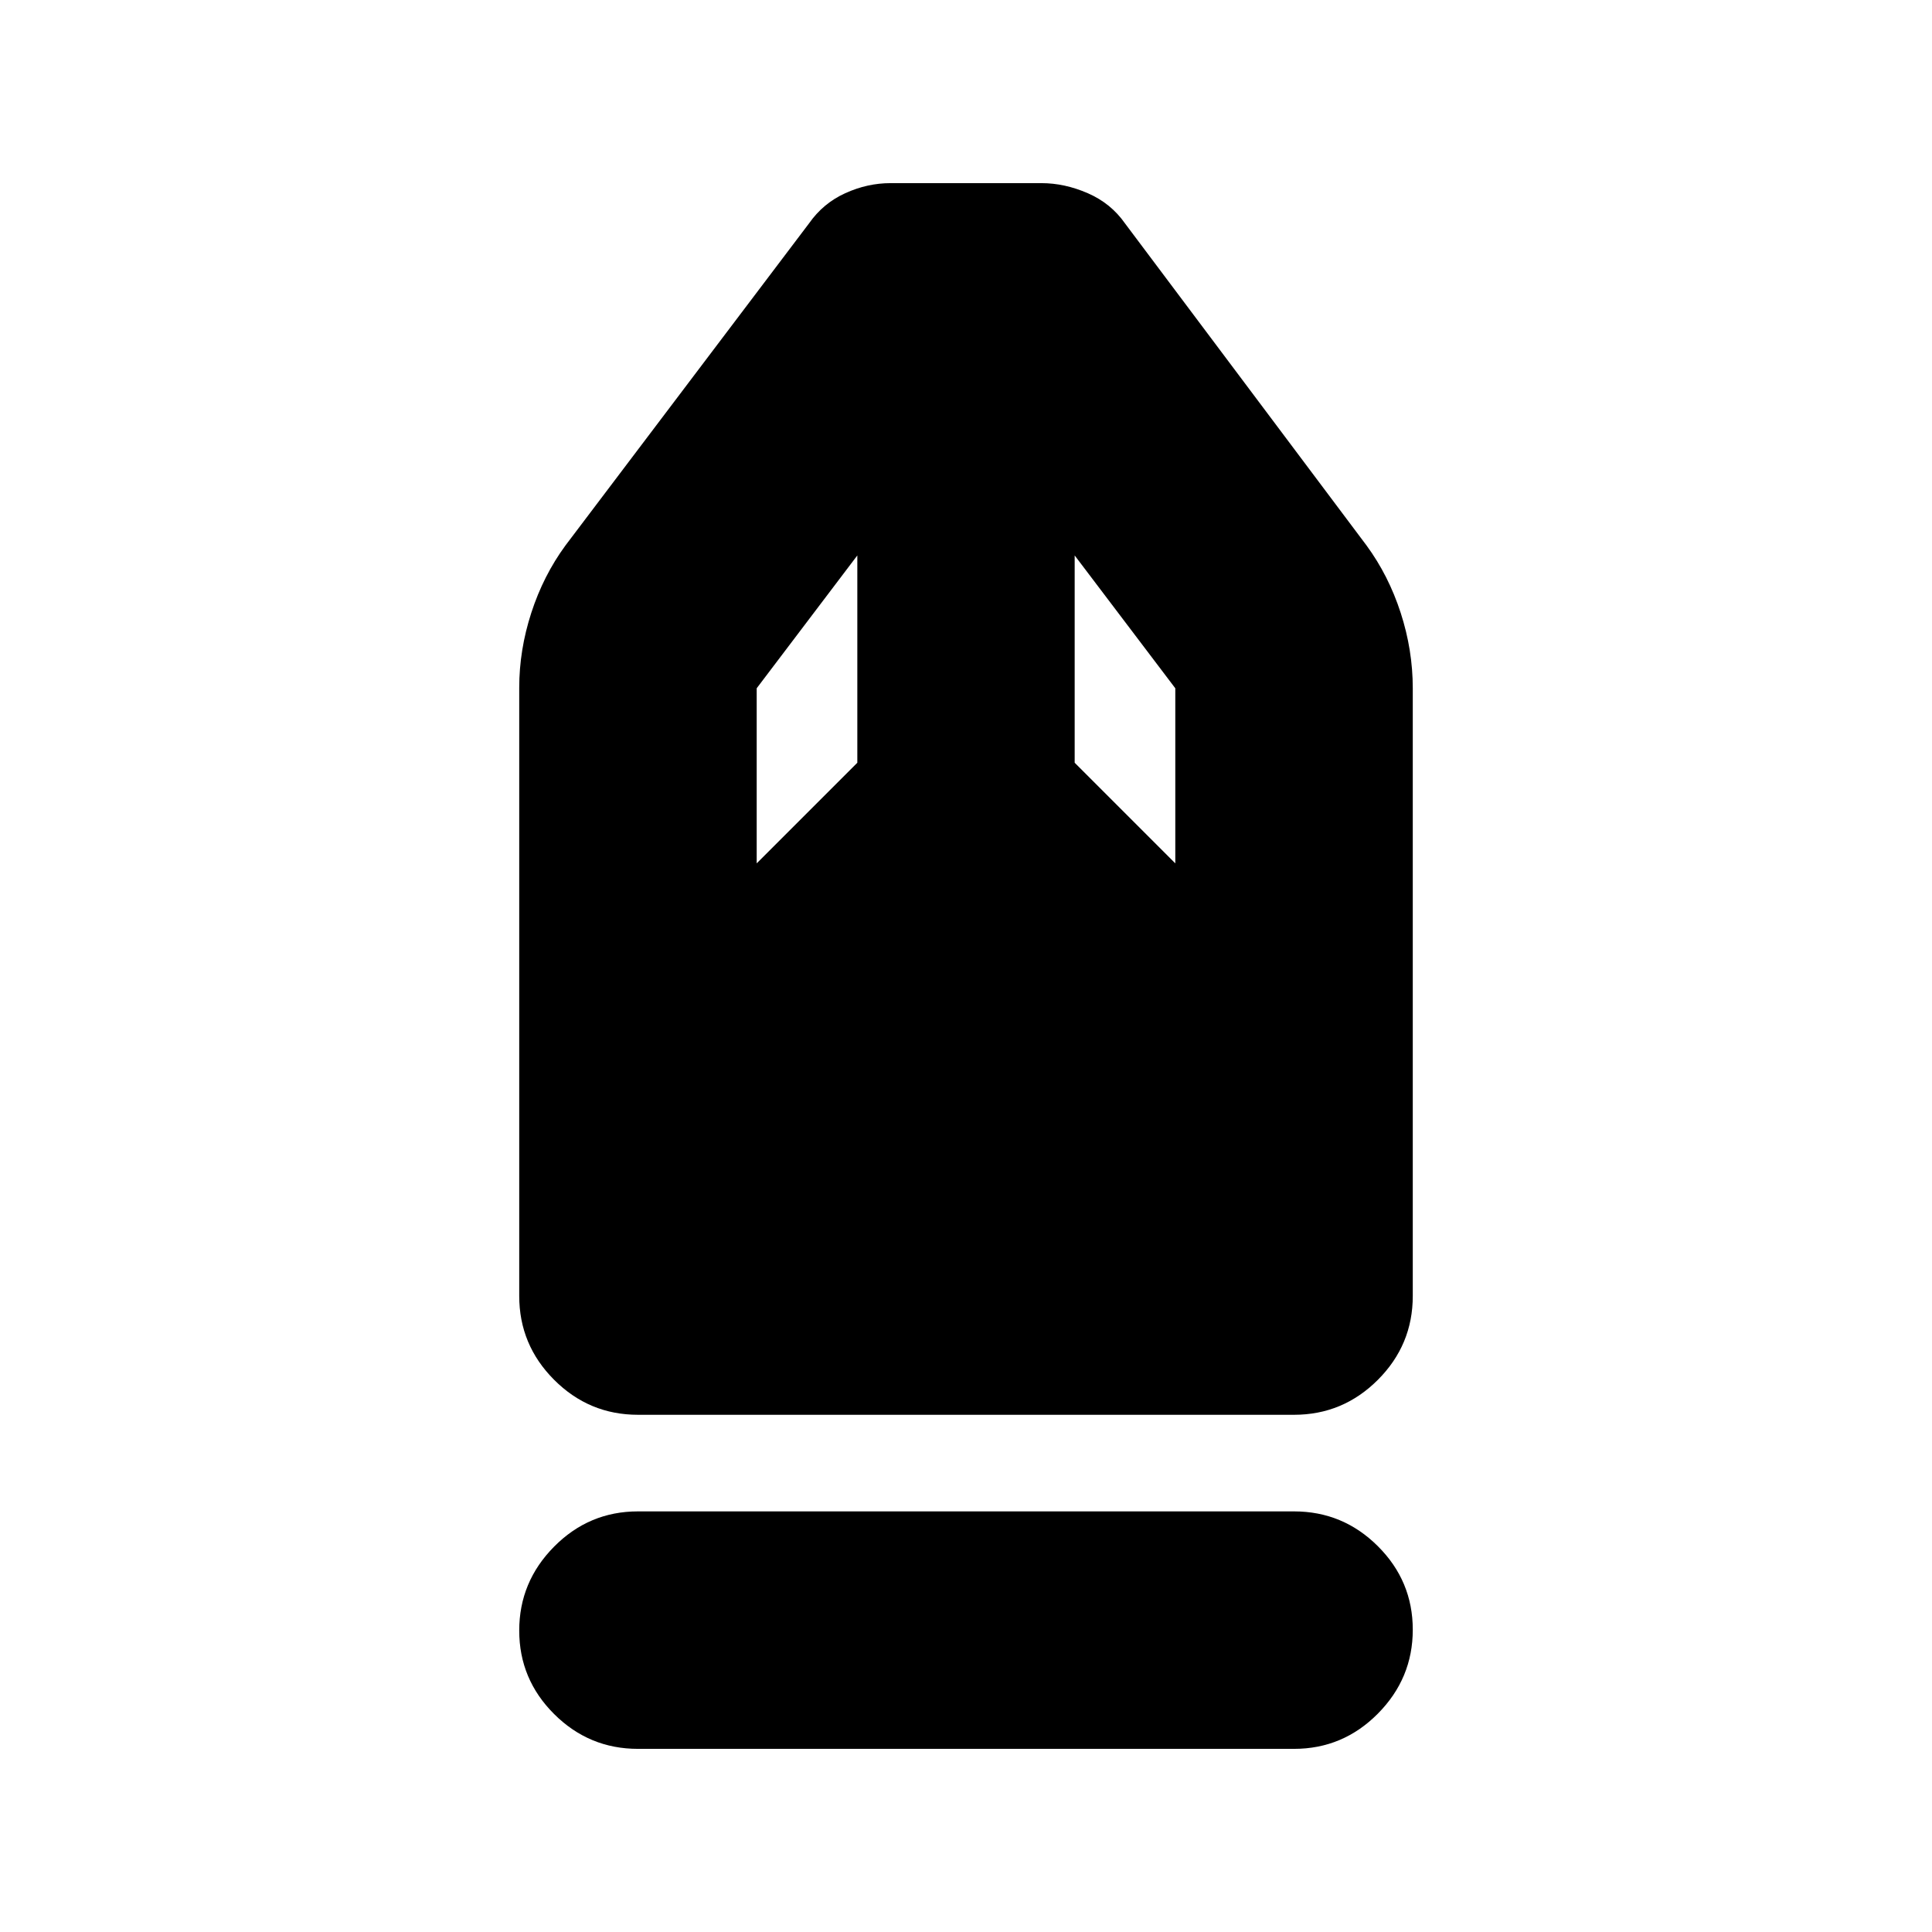 <svg xmlns="http://www.w3.org/2000/svg" height="20" viewBox="0 -960 960 960" width="20"><path d="M317-91q-24.3 0-41.65-17.29Q258-125.58 258-149.79t17.35-41.71Q292.7-209 317-209h326q24.3 0 41.65 17.29Q702-174.42 702-150.21t-17.35 41.71Q667.3-91 643-91H317Zm0-166q-24.3 0-41.65-17.37Q258-291.74 258-316.06v-302.22q0-18.72 6-37.22t17-33.5l121-160q7-10 18-15t22.5-5h75q11.5 0 23 5t18.5 15l120 160q11 15 17 33.53 6 18.52 6 37.47v301.97q0 24.31-17.35 41.67Q667.3-257 643-257H317Zm59-274 50-50v-103l-50 66v87Zm208 0v-87l-50-66v103l50 50Z"/></svg>